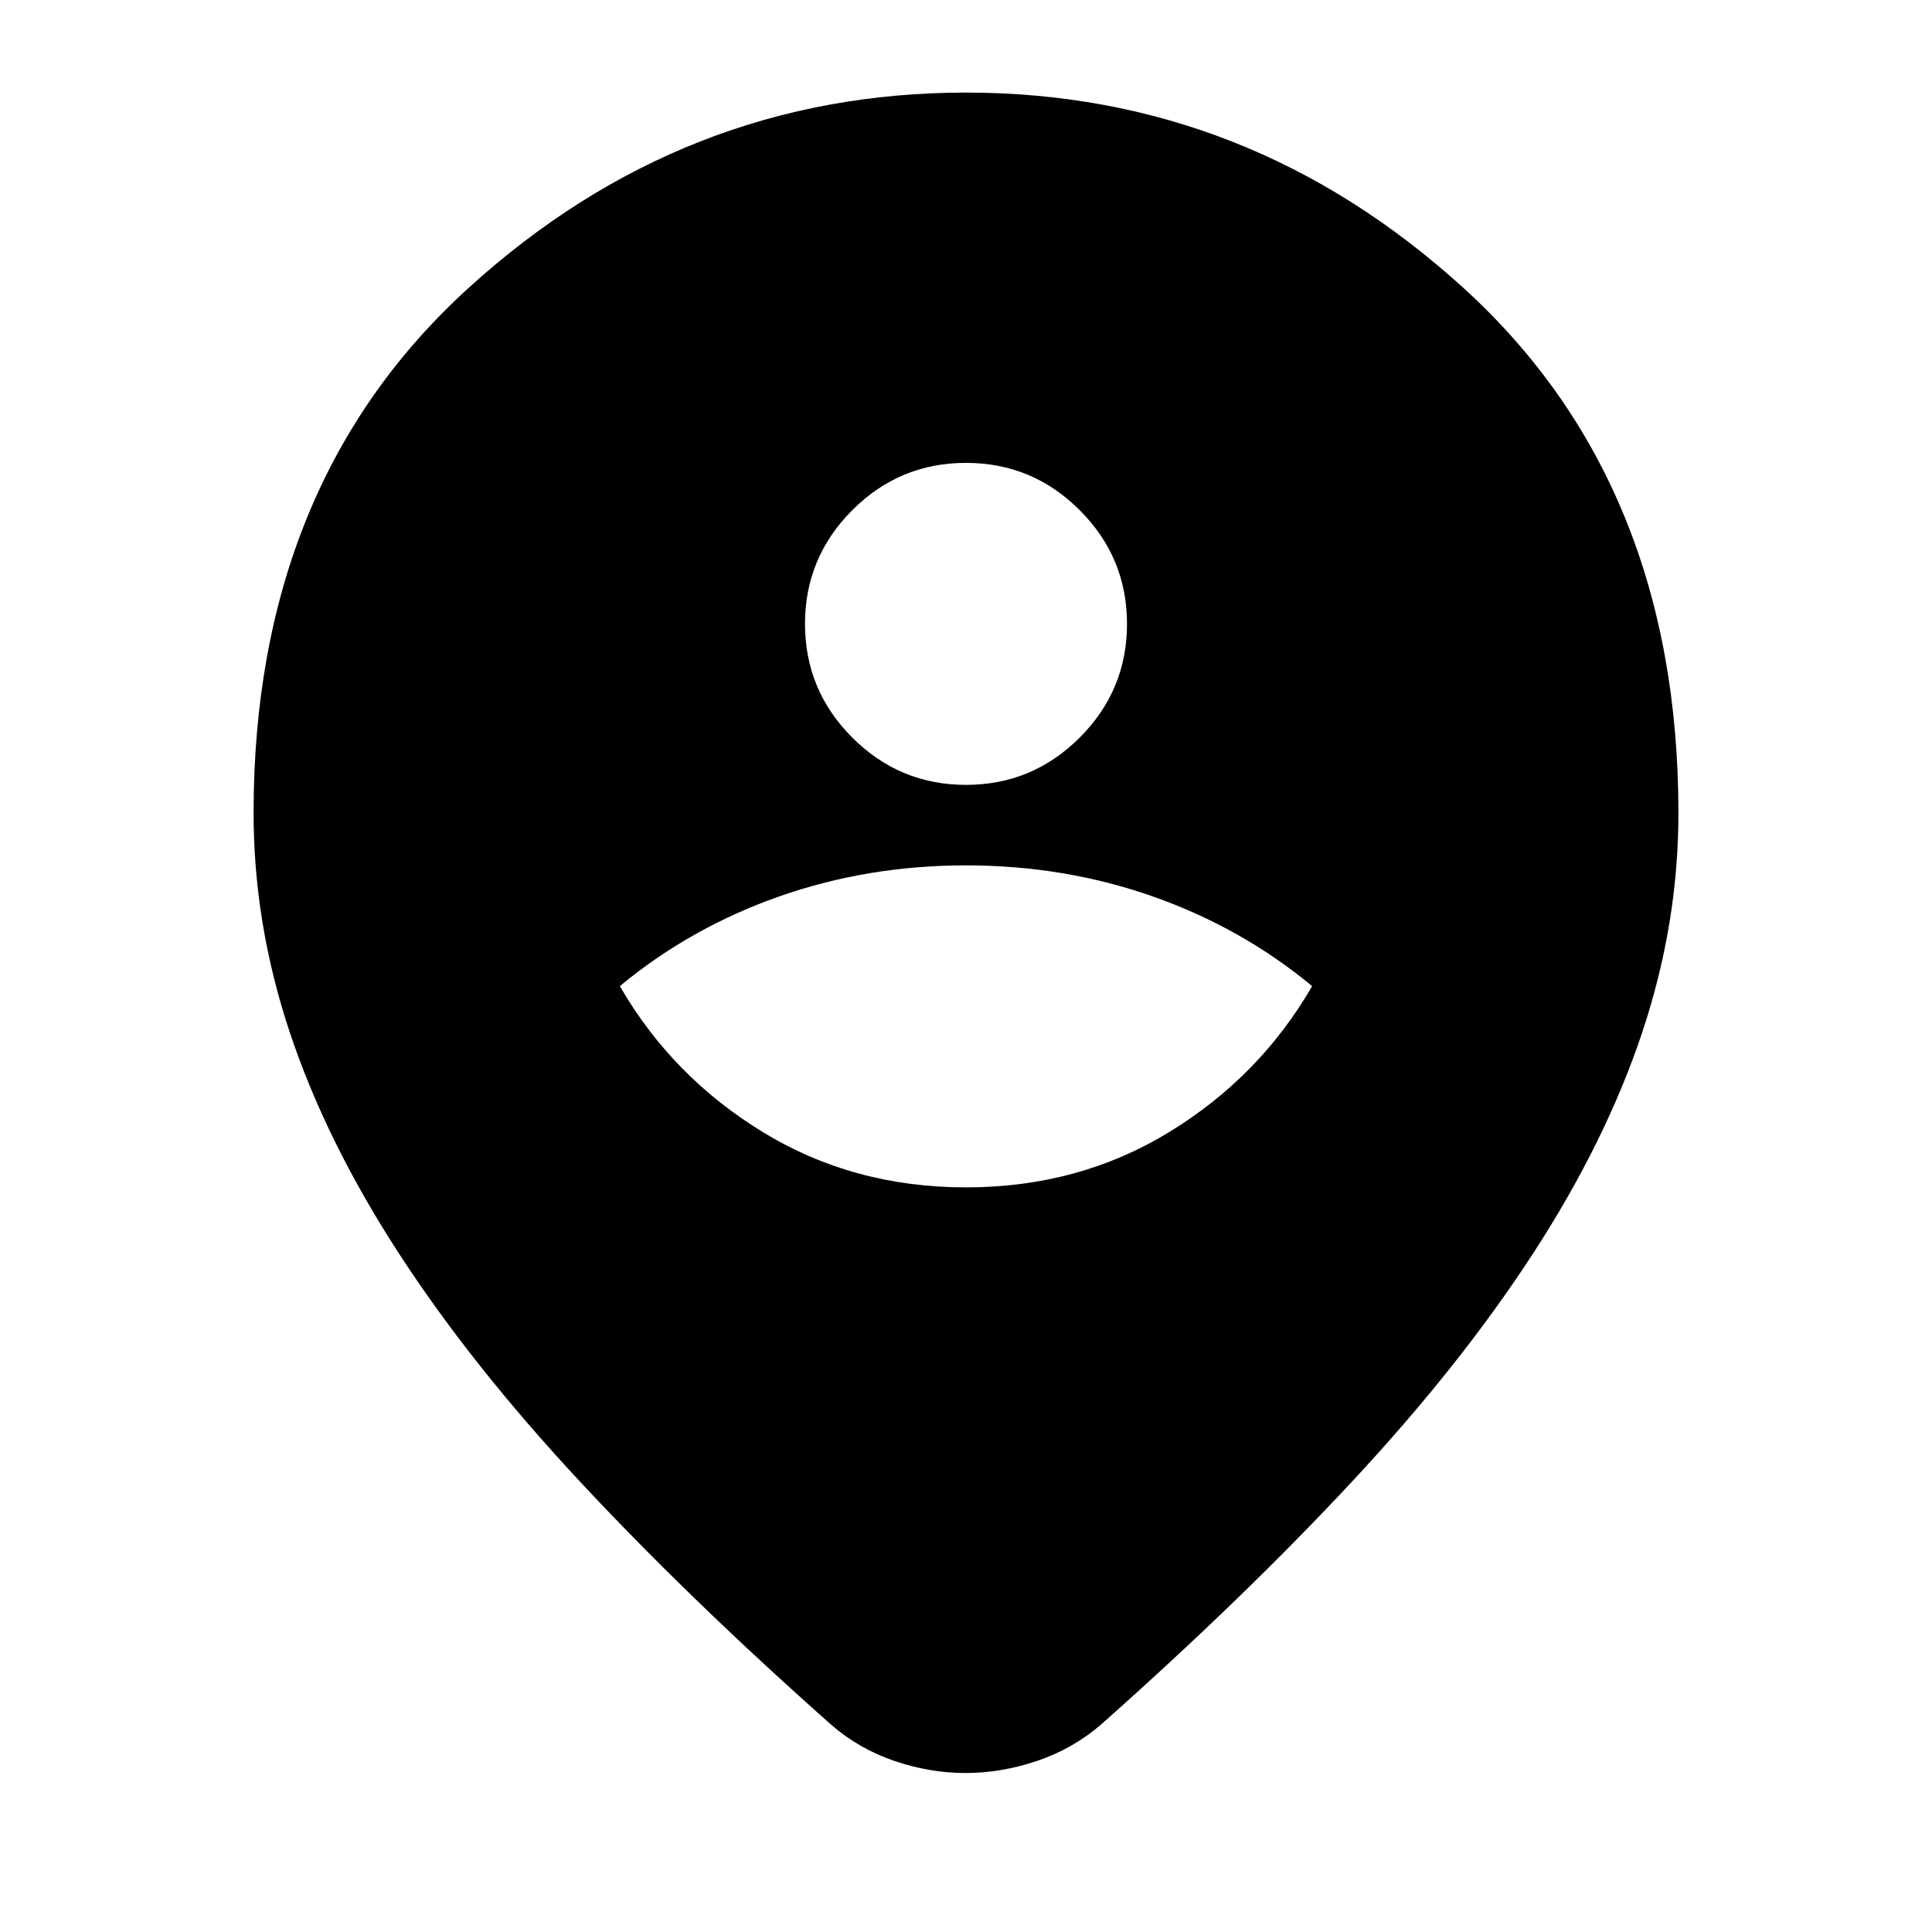<svg xmlns="http://www.w3.org/2000/svg" height="24" viewBox="0 -960 960 960" width="24"><path d="M479.76-79q-17.76 0-35.35-6T413-103q-71-63-125-121t-90-113.5Q162-393 144-447t-18-109q0-163.72 106.75-260.86Q339.51-914 480-914t247.25 97.14Q834-719.72 834-556q0 55-18 109t-54 109.5Q726-282 672-224T547-103q-13.96 12-31.72 18-17.76 6-35.52 6Zm.24-291q56 0 101-27.5t71-72.5q-35-29-79-44.5T480-530q-49 0-93 15.5T308-470q26 45 71 72.5T480-370Zm0-200q33 0 56.5-23.5T560-650q0-33-23.5-56.5T480-730q-33 0-56.5 23.5T400-650q0 33 23.5 56.5T480-570Z"/></svg>